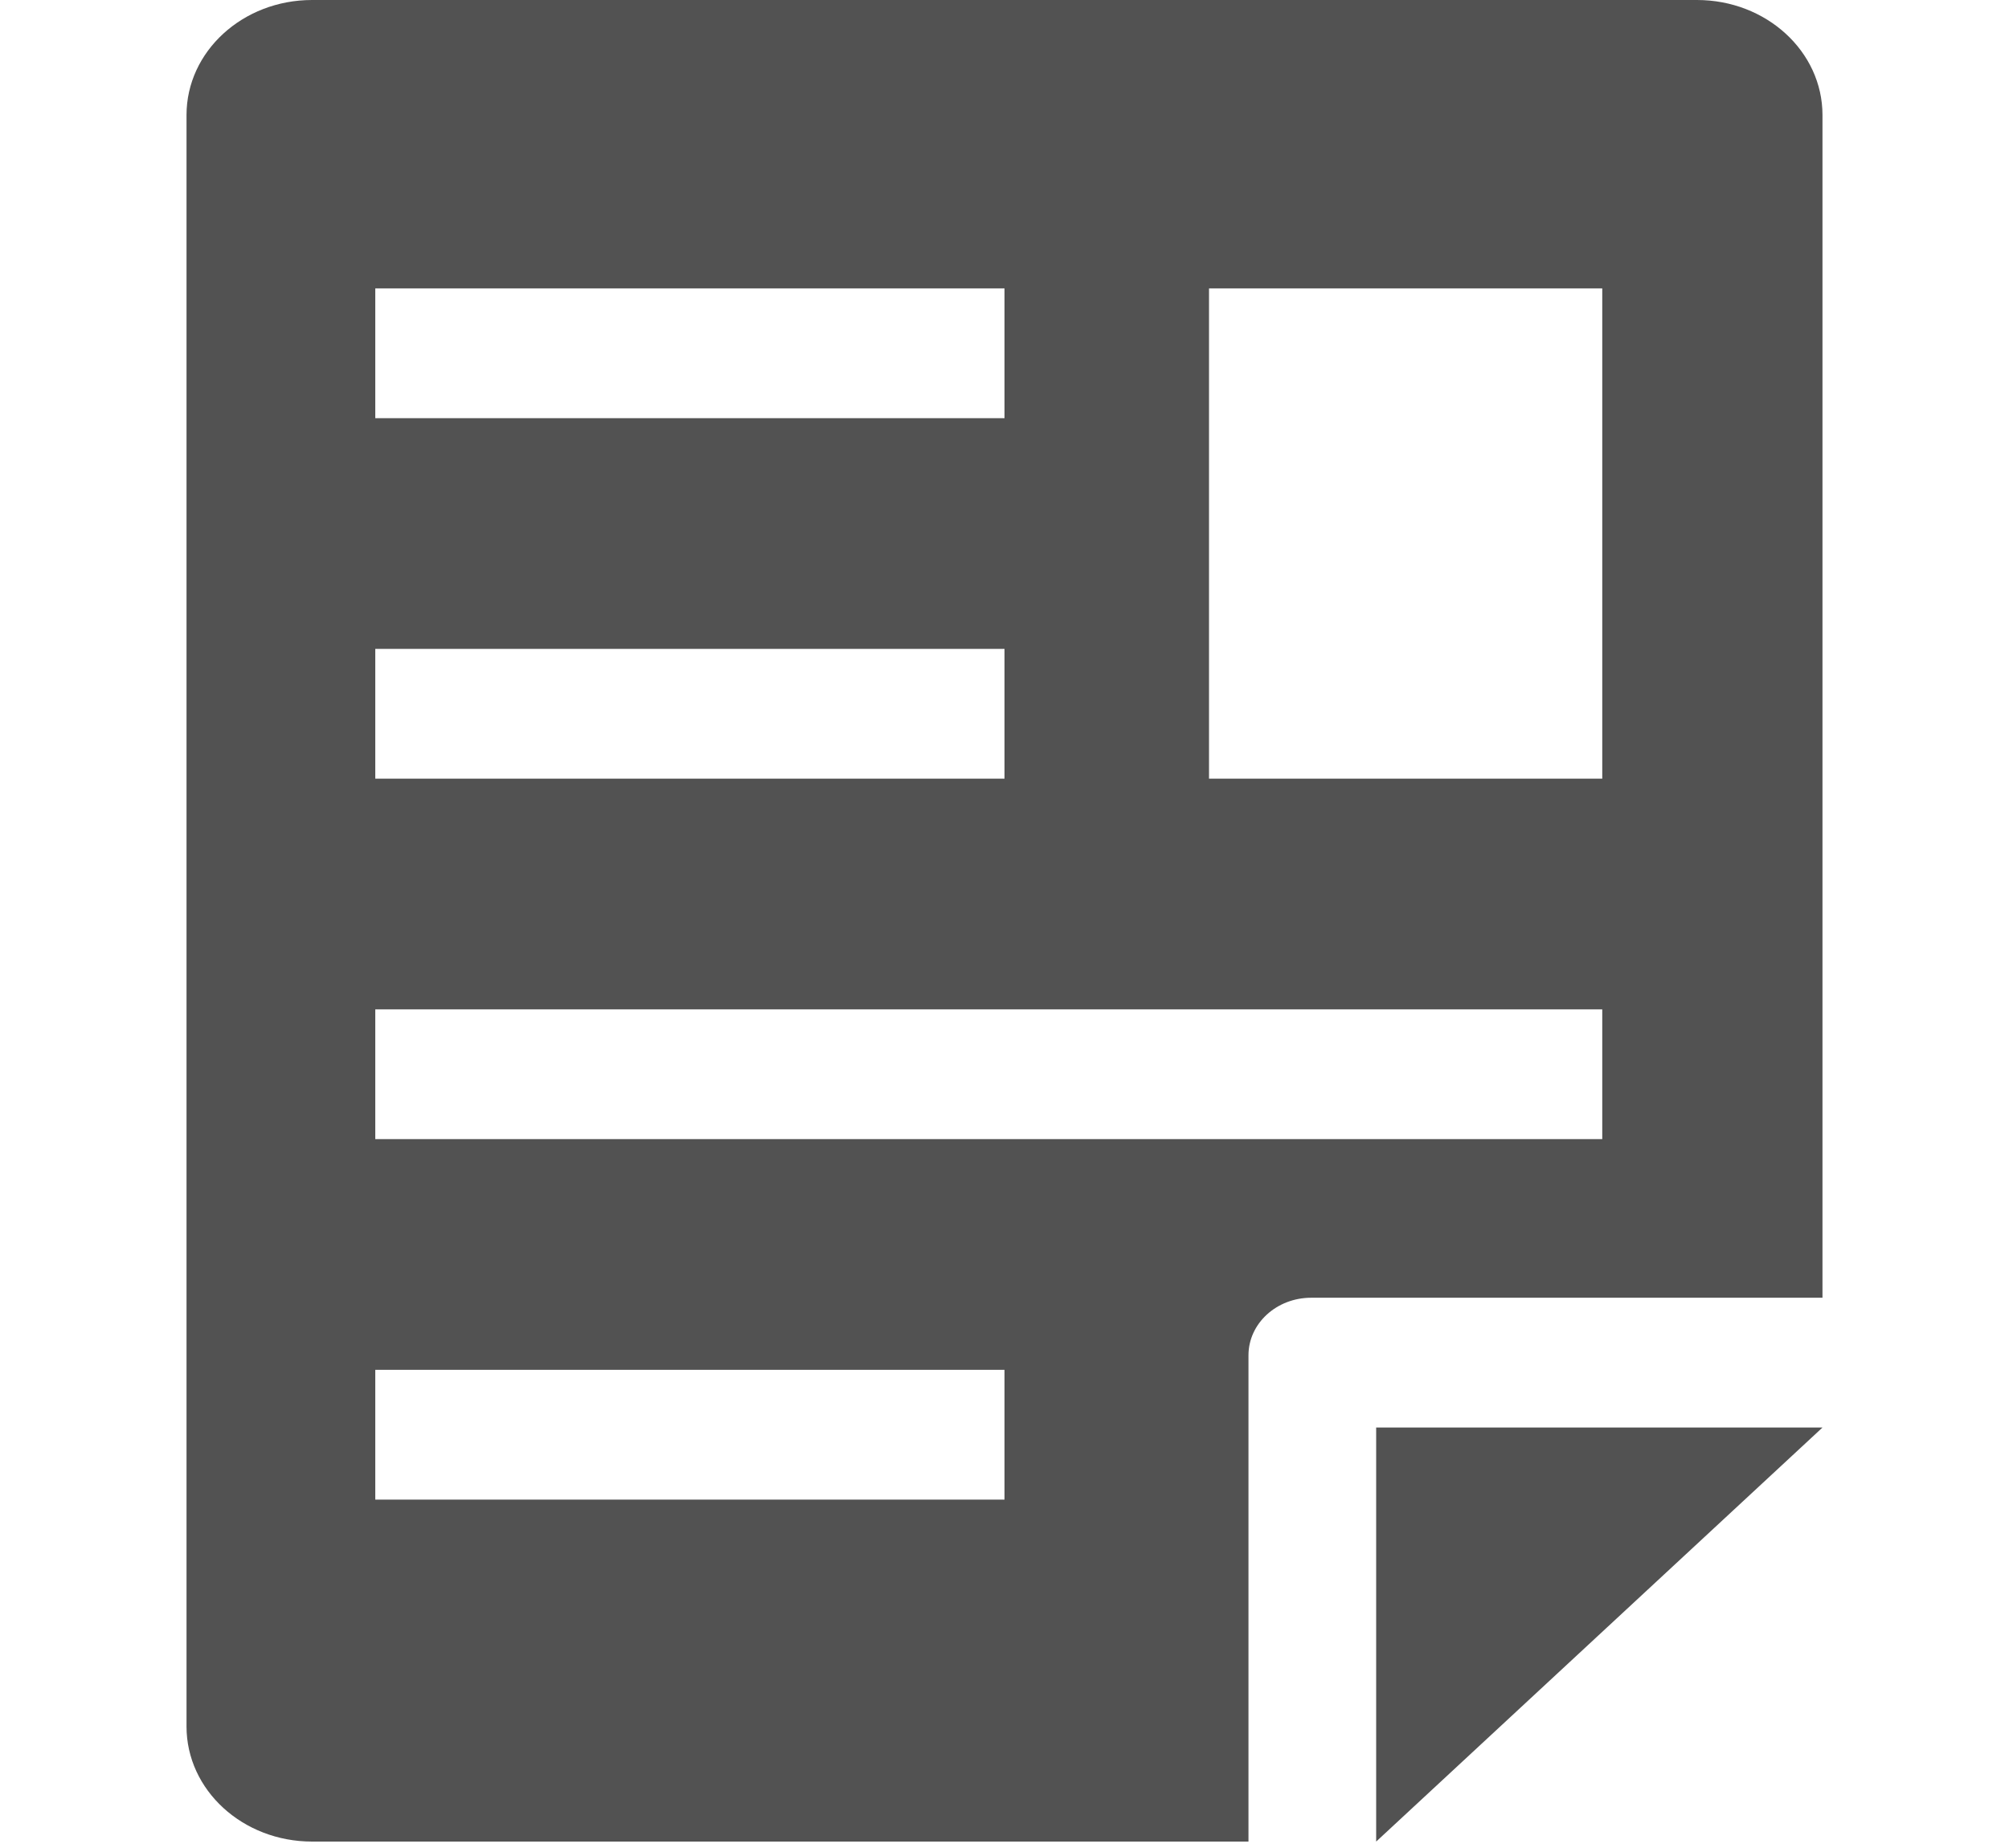 <svg width="50" height="46" viewBox="0 0 50 46" fill="none" xmlns="http://www.w3.org/2000/svg">
<g clip-path="url(#clip0_212_48)">
<path d="M45.358 35.534H34.25V45.84L45.358 35.534Z" fill="#525252"/>
<path d="M45.358 2.865C45.358 1.281 43.96 0 42.233 0H7.767C6.041 0 4.642 1.281 4.642 2.865V42.975C4.642 44.559 6.041 45.84 7.767 45.84H31.072V33.736C31.072 32.944 31.77 32.303 32.634 32.303H45.358V2.865ZM9.34 7.179H25V10.409H9.34V7.179V7.179ZM9.34 16.152H25V19.382H9.34V16.152V16.152ZM25 37.328H9.34V34.098H25V37.328ZM39.877 28.355H9.34V25.125H39.877V28.355ZM39.877 19.382H30.09V7.179H39.877V19.382Z" fill="#525252"/>
</g>
<defs>
<clipPath id="clip0_212_48">
<rect width="50" height="45.84" fill="white"/>
</clipPath>
</defs>
</svg>
